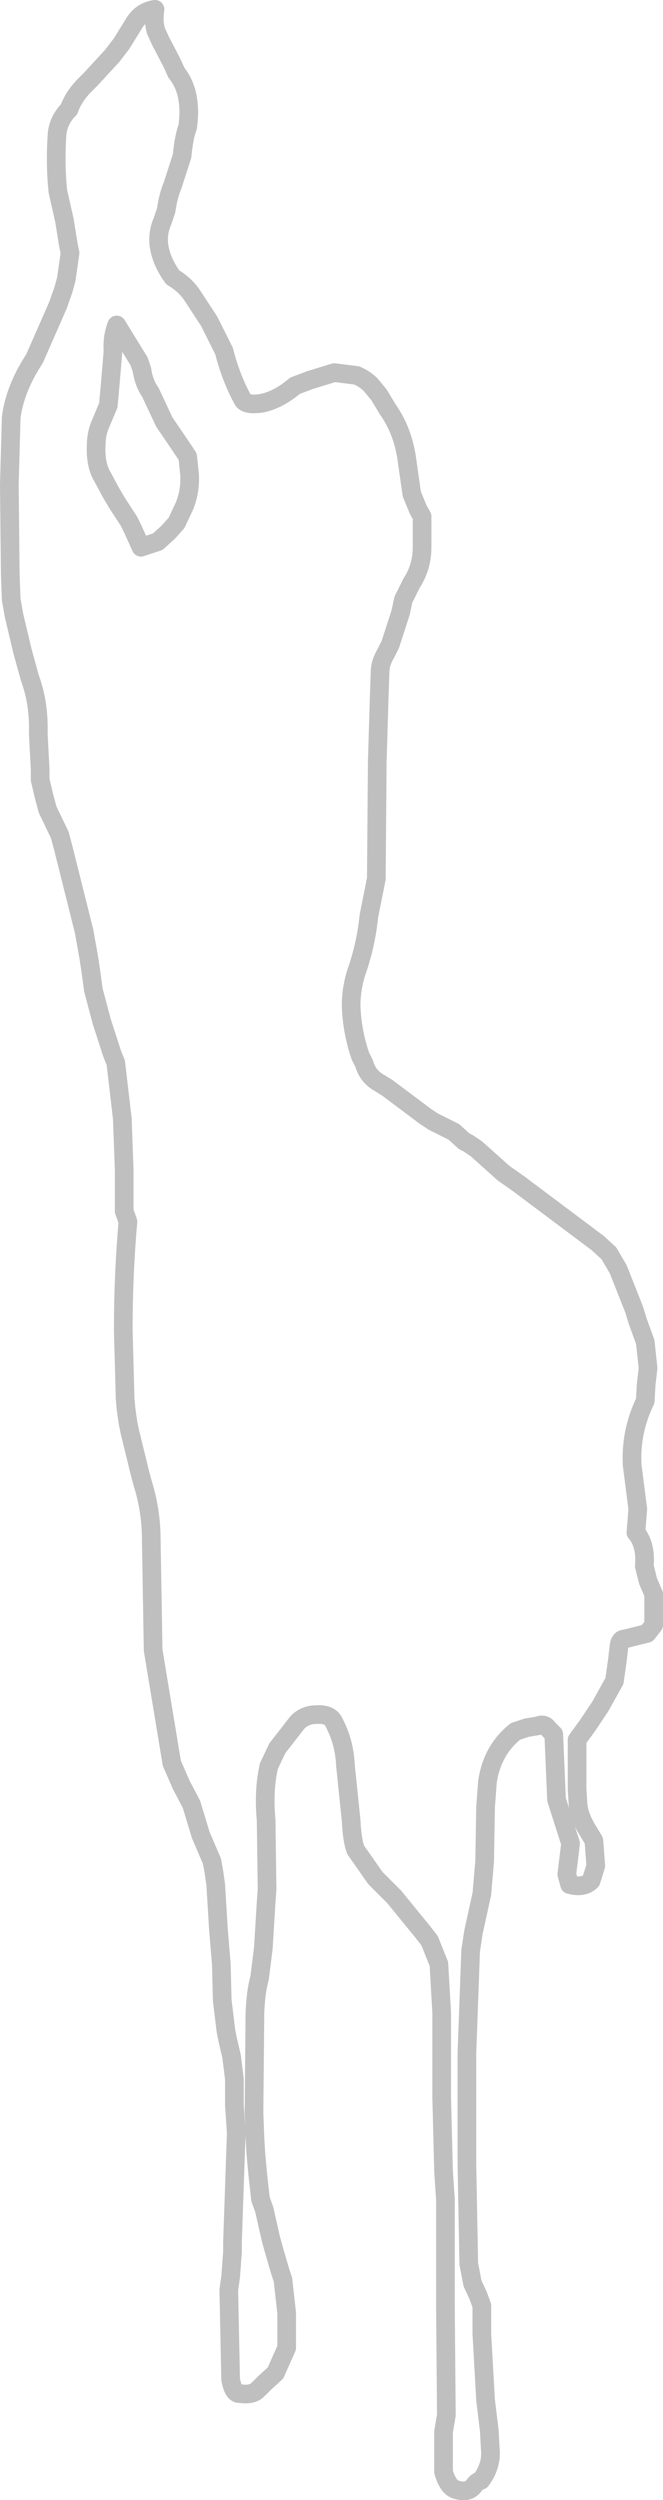 <?xml version="1.0" encoding="UTF-8" standalone="no"?>
<svg xmlns:xlink="http://www.w3.org/1999/xlink" height="133.85px" width="35.5px" xmlns="http://www.w3.org/2000/svg">
  <g transform="matrix(1.0, 0.0, 0.0, 1.0, -327.5, -294.9)">
    <path d="M334.65 296.2 L334.0 297.25 333.5 297.9 332.35 299.15 331.95 299.55 Q331.4 300.15 331.2 300.75 330.6 301.35 330.55 302.15 330.45 303.75 330.6 305.15 L330.95 306.7 331.15 307.95 331.25 308.45 331.05 309.85 330.9 310.4 330.6 311.25 329.35 314.1 Q328.3 315.7 328.1 317.25 L328.0 320.85 328.05 325.65 328.1 327.0 328.25 327.85 328.7 329.75 329.1 331.2 Q329.6 332.55 329.55 334.2 L329.65 336.1 329.65 336.65 329.85 337.5 330.05 338.25 330.7 339.6 330.9 340.35 331.05 340.95 332.0 344.75 332.25 346.15 332.35 346.8 332.5 347.9 332.95 349.6 333.5 351.3 333.7 351.8 334.05 354.8 334.15 357.55 334.15 359.75 334.35 360.3 Q334.1 363.15 334.1 366.1 L334.2 369.8 334.25 370.35 334.35 371.05 334.45 371.55 335.0 373.8 335.15 374.35 Q335.6 375.8 335.6 377.35 L335.7 383.25 336.7 389.3 337.2 390.45 337.75 391.5 338.25 393.15 338.85 394.55 338.95 395.1 339.05 395.8 339.2 398.25 339.35 400.05 339.4 402.0 339.6 403.65 339.7 404.15 339.9 405.0 340.05 406.2 340.05 407.6 340.15 409.1 339.95 414.9 339.95 415.45 339.85 416.8 339.75 417.5 339.85 422.3 Q340.0 423.1 340.35 423.05 341.0 423.15 341.3 422.85 L341.65 422.5 342.25 421.95 342.85 420.6 342.85 418.75 342.65 416.95 342.5 416.5 342.15 415.3 342.0 414.75 341.65 413.2 341.45 412.65 341.3 411.3 341.2 410.2 341.15 409.35 341.1 408.0 341.15 402.65 Q341.2 401.5 341.4 400.8 L341.6 399.2 341.75 396.75 341.8 396.05 341.75 392.35 Q341.6 390.75 341.9 389.45 L342.35 388.5 343.4 387.15 Q343.8 386.7 344.45 386.7 345.2 386.65 345.4 387.15 345.95 388.2 346.0 389.45 L346.3 392.35 Q346.35 393.45 346.55 393.95 L347.6 395.45 348.6 396.45 350.15 398.35 350.5 398.8 351.0 400.05 351.15 402.65 351.15 407.2 351.25 411.15 351.35 412.65 351.35 418.35 351.4 424.2 351.25 425.1 351.25 427.25 Q351.5 428.1 351.95 428.2 352.6 428.4 352.9 427.95 353.05 427.75 353.25 427.7 353.85 426.9 353.75 426.0 L353.7 425.05 353.5 423.4 353.3 419.85 353.3 418.35 353.1 417.8 352.8 417.15 352.6 416.1 352.5 410.75 352.5 404.85 352.7 399.35 352.85 398.35 353.3 396.3 353.45 394.55 353.5 391.65 353.6 390.3 Q353.85 388.6 355.1 387.6 L355.7 387.4 356.3 387.3 Q356.65 387.15 356.85 387.45 L357.15 387.75 357.3 391.25 358.05 393.6 357.85 395.25 358.0 395.8 Q358.75 396.0 359.15 395.6 L359.4 394.8 359.3 393.45 359.0 392.95 Q358.5 392.15 358.45 391.5 L358.4 390.7 358.4 388.05 358.95 387.3 359.65 386.25 360.4 384.9 360.55 383.85 360.65 383.0 Q360.7 382.65 360.95 382.65 L362.15 382.35 362.5 381.9 362.5 380.25 362.2 379.55 362.0 378.75 Q362.1 377.6 361.55 376.95 L361.65 375.7 361.35 373.35 Q361.25 371.55 362.05 369.9 L362.1 369.0 362.2 368.15 362.05 366.75 361.65 365.65 361.45 365.0 360.6 362.85 360.1 362.0 359.5 361.45 355.3 358.3 354.45 357.7 353.0 356.4 352.55 356.1 352.35 356.0 351.8 355.5 350.7 354.95 350.25 354.65 348.25 353.15 347.85 352.9 Q347.2 352.55 347.0 351.85 L346.8 351.45 Q346.35 350.15 346.3 348.75 346.3 347.9 346.55 347.05 347.1 345.5 347.25 343.95 L347.65 341.95 347.7 335.7 347.8 332.35 347.85 330.9 Q347.85 330.4 348.15 329.9 L348.4 329.4 348.95 327.7 349.1 327.0 349.55 326.1 Q350.1 325.25 350.1 324.2 L350.1 322.55 349.9 322.2 349.55 321.35 349.3 319.6 Q349.1 318.0 348.25 316.8 L347.8 316.05 347.35 315.5 Q347.05 315.2 346.6 315.0 L345.4 314.85 344.1 315.25 343.3 315.55 Q342.35 316.35 341.45 316.5 340.65 316.6 340.5 316.3 339.85 315.1 339.5 313.7 L338.7 312.1 337.75 310.65 Q337.35 310.1 336.75 309.75 336.1 308.85 336.0 307.95 335.95 307.3 336.2 306.75 L336.4 306.15 Q336.5 305.4 336.75 304.8 L337.25 303.25 Q337.35 302.2 337.55 301.7 337.8 299.85 336.95 298.8 L336.7 298.25 336.1 297.1 335.85 296.55 Q335.7 296.05 335.8 295.4 335.05 295.5 334.65 296.2 M333.55 313.7 L333.4 315.5 333.3 316.6 332.9 317.55 Q332.65 318.1 332.65 318.75 332.6 319.8 333.0 320.45 L333.4 321.2 333.75 321.8 334.4 322.8 334.6 323.2 335.05 324.2 335.95 323.9 336.5 323.4 336.95 322.9 337.35 322.05 Q337.7 321.25 337.65 320.3 L337.55 319.35 337.05 318.6 336.3 317.5 335.55 315.9 Q335.2 315.4 335.1 314.7 L334.95 314.25 333.75 312.3 Q333.5 312.95 333.55 313.7" fill="none" stroke="#000000" stroke-linecap="round" stroke-linejoin="round" stroke-opacity="0.251" stroke-width="1.0"/>
  </g>
</svg>
